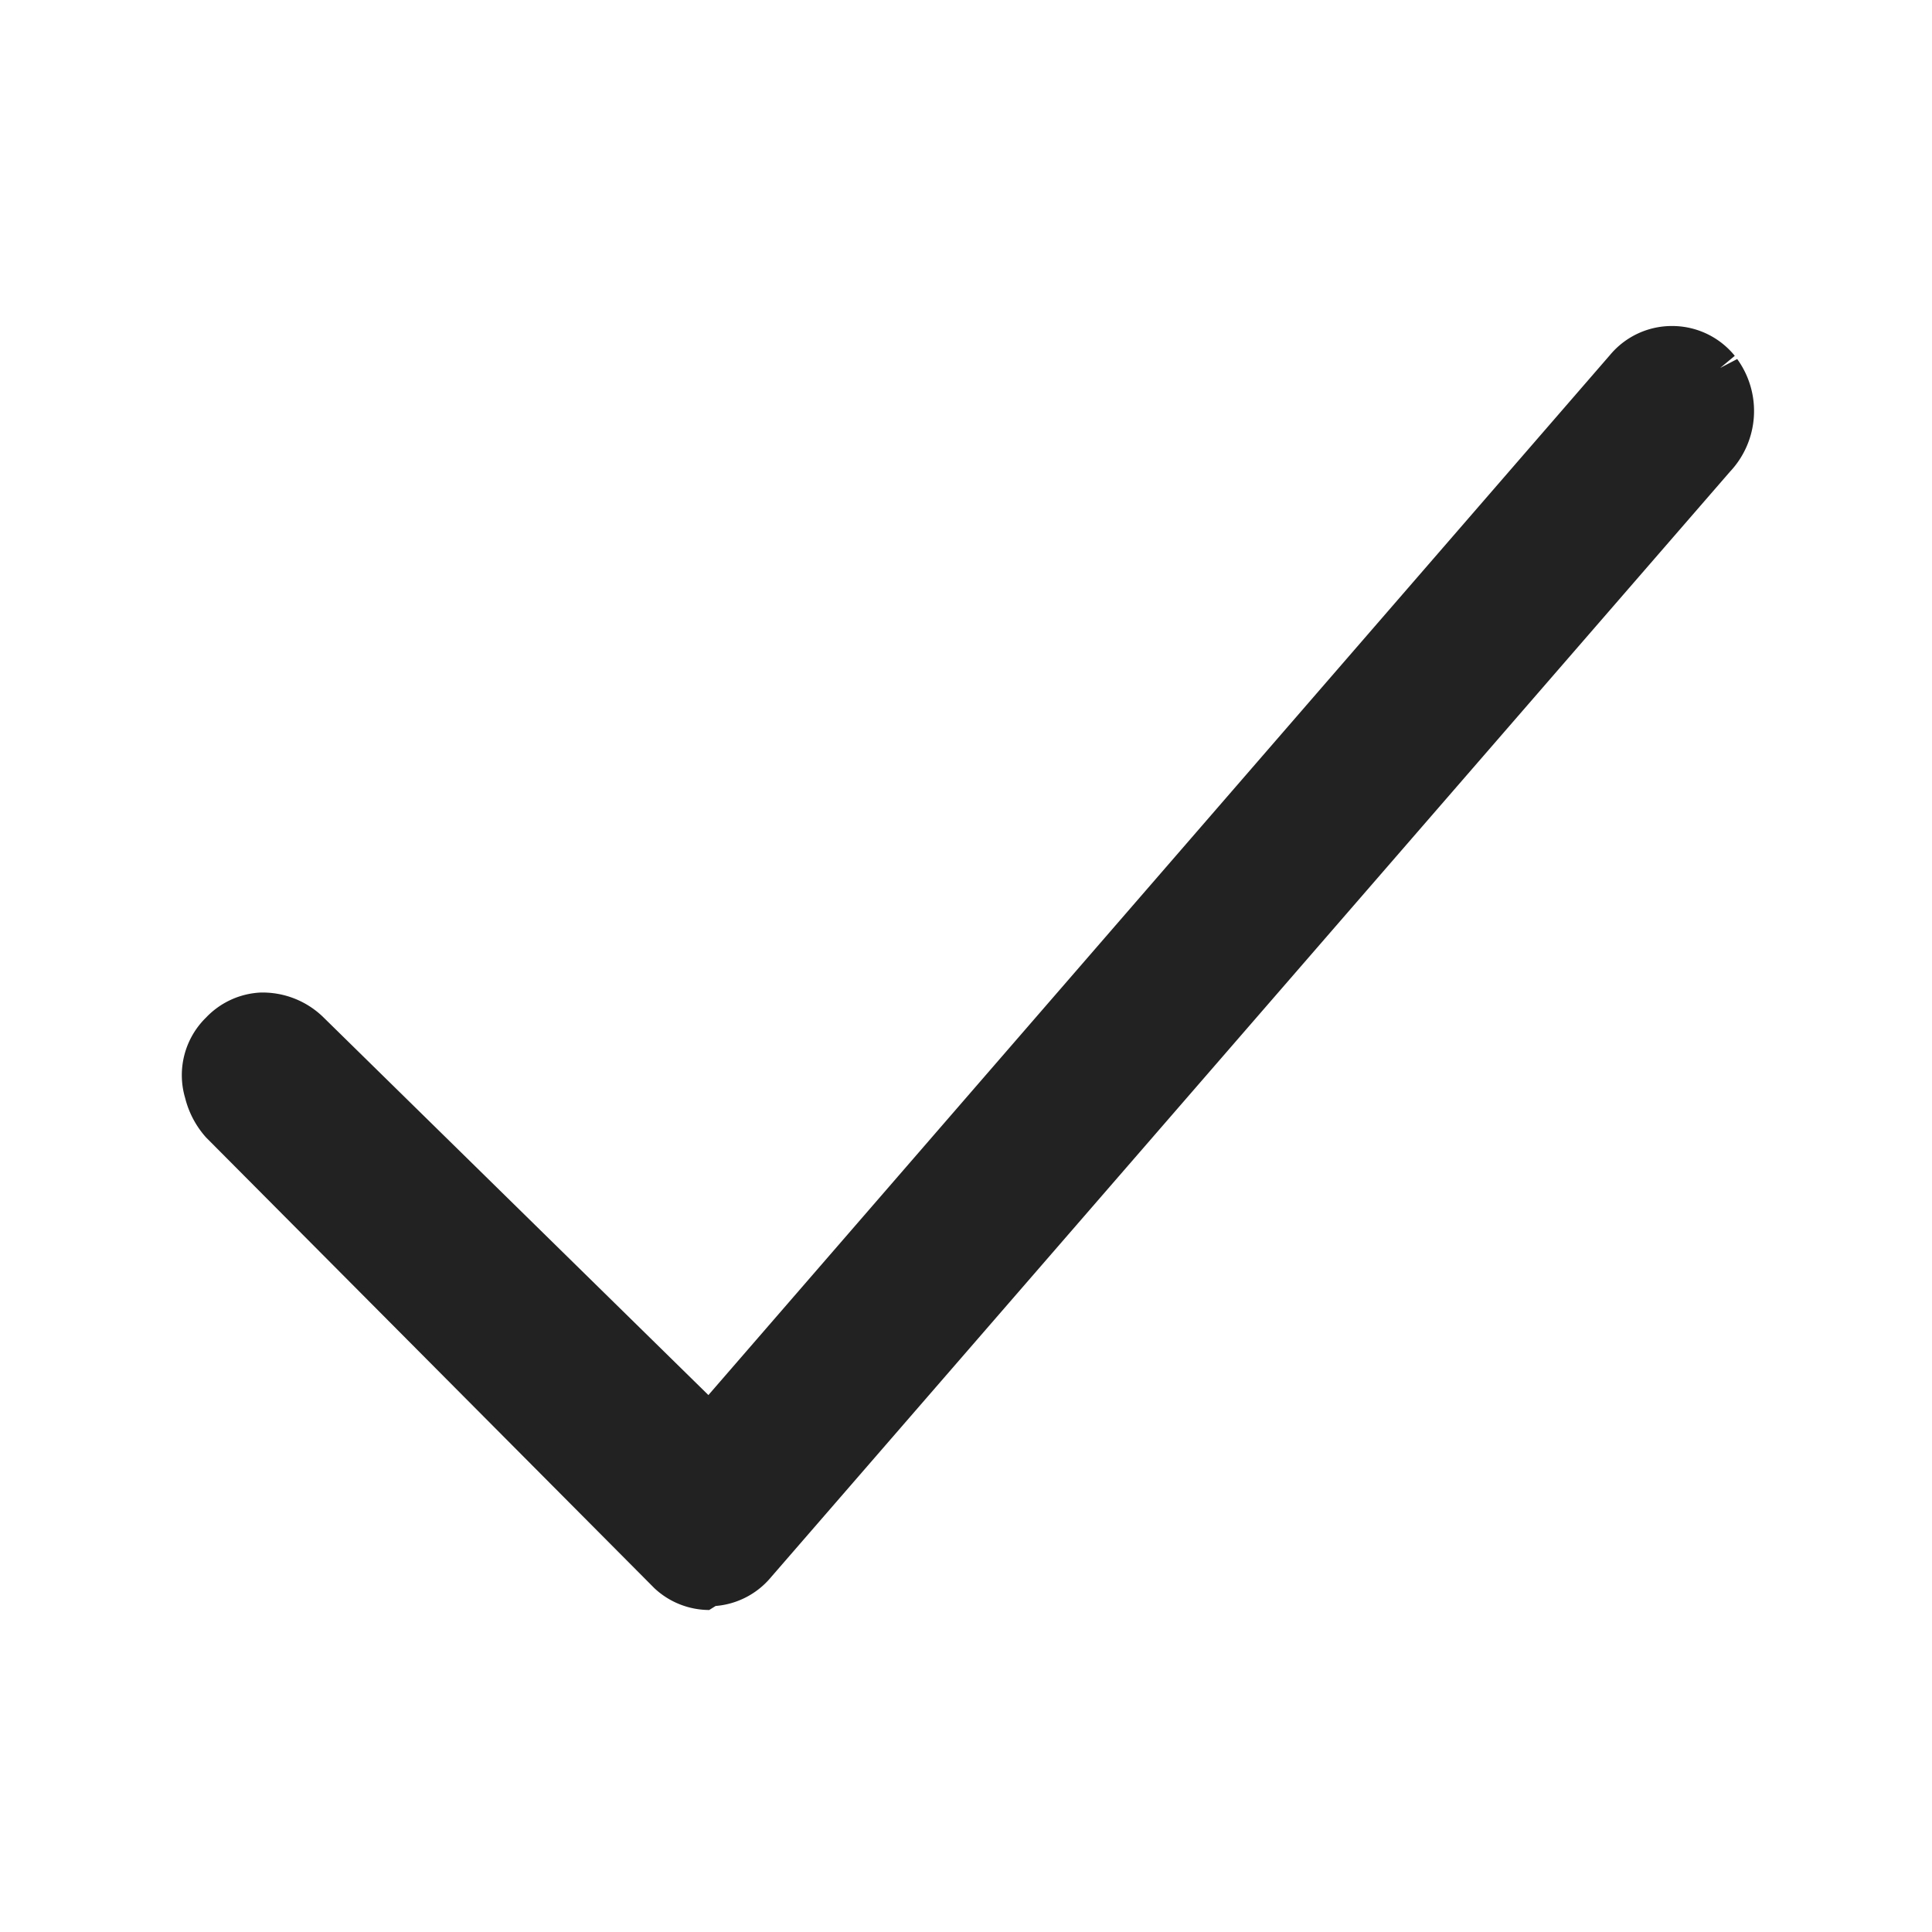 <svg xmlns="http://www.w3.org/2000/svg" viewBox="0 0 24 24"><defs><style>.cls-1{fill:none;}.cls-2{fill:#222;}</style></defs><g id="Layer_2" data-name="Layer 2"><g id="Layer_13" data-name="Layer 13"><rect class="cls-1" width="24" height="24"/><path id="Path_860" data-name="Path 860" class="cls-2" d="M8.81,20a1,1,0,0,1-.68-.27l-5.57-5.6a1.15,1.15,0,0,1-.26-.49,1,1,0,0,1,.26-1,1,1,0,0,1,.67-.31,1.08,1.08,0,0,1,.78.3L8.8,17.33,20,4.41a1,1,0,0,1,.79-.36,1,1,0,0,1,.76.37l-.18.15.21-.11a1.1,1.1,0,0,1-.09,1.4L9.58,19.59a1,1,0,0,1-.69.36ZM2.94,13.6h0ZM21.11,5.37l0,0Zm-.77-.52,0,0Z"/></g></g></svg>